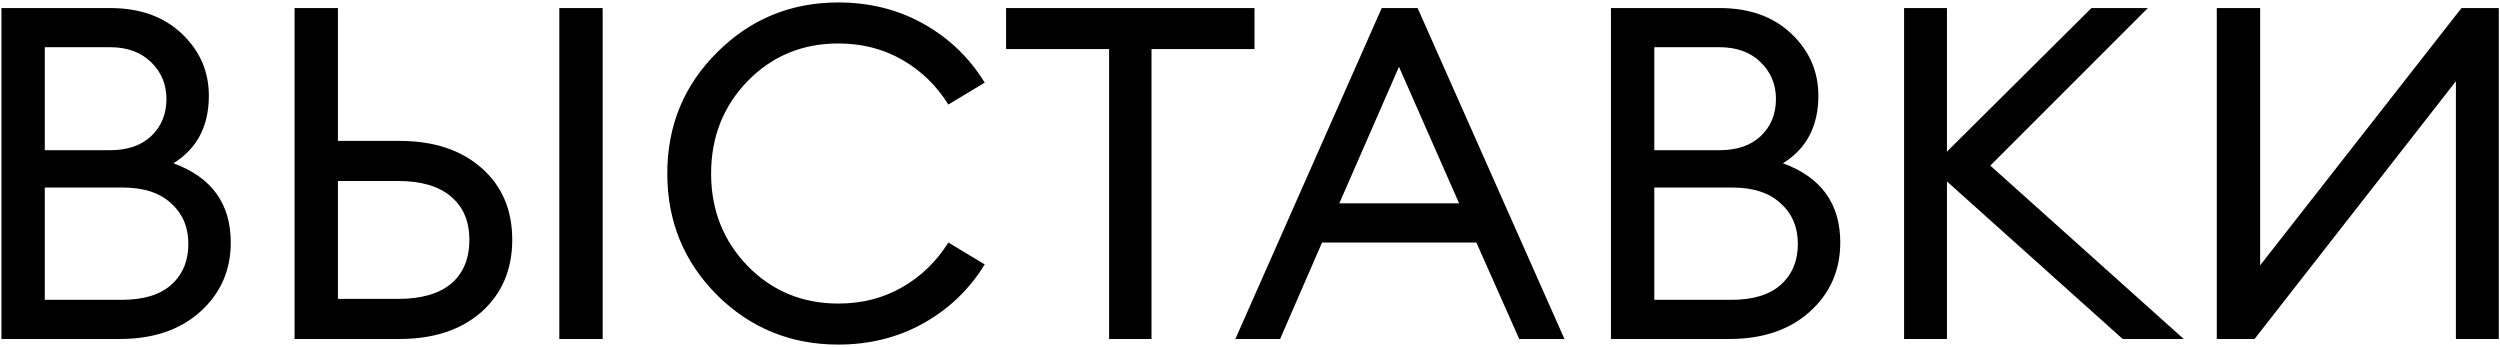 <svg width="295" height="41" viewBox="0 0 295 41" fill="none" xmlns="http://www.w3.org/2000/svg">
<path d="M0.17 40V0.95H12.985C16.505 0.95 19.328 1.958 21.455 3.975C23.582 5.992 24.645 8.43 24.645 11.29C24.645 14.883 23.252 17.542 20.465 19.265C24.975 20.915 27.23 24.032 27.23 28.615C27.23 31.915 26.02 34.647 23.6 36.81C21.217 38.937 18.063 40 14.14 40H0.17ZM5.285 35.38H14.36C16.927 35.38 18.87 34.793 20.19 33.62C21.547 32.41 22.225 30.797 22.225 28.78C22.225 26.8 21.547 25.205 20.19 23.995C18.87 22.748 16.945 22.125 14.415 22.125H5.285V35.38ZM5.285 17.725H12.985C15.038 17.725 16.652 17.175 17.825 16.075C19.035 14.938 19.64 13.472 19.64 11.675C19.64 9.952 19.035 8.503 17.825 7.33C16.615 6.157 15.002 5.57 12.985 5.57H5.285V17.725ZM39.875 16.625H47.135C51.168 16.625 54.395 17.688 56.815 19.815C59.235 21.942 60.445 24.765 60.445 28.285C60.445 31.805 59.235 34.647 56.815 36.81C54.395 38.937 51.168 40 47.135 40H34.76V0.95H39.875V16.625ZM39.875 35.27H46.97C49.683 35.27 51.755 34.683 53.185 33.51C54.651 32.3 55.385 30.558 55.385 28.285C55.385 26.085 54.651 24.38 53.185 23.17C51.755 21.96 49.683 21.355 46.97 21.355H39.875V35.27ZM66 40V0.95H71.115V40H66ZM98.925 40.66C93.315 40.66 88.548 38.717 84.625 34.83C80.701 30.907 78.74 26.122 78.74 20.475C78.74 14.828 80.701 10.062 84.625 6.175C88.548 2.252 93.315 0.29 98.925 0.29C102.628 0.29 105.983 1.133 108.99 2.82C111.996 4.507 114.398 6.817 116.195 9.75L111.905 12.335C110.511 10.098 108.696 8.338 106.46 7.055C104.223 5.772 101.711 5.13 98.925 5.13C94.671 5.13 91.096 6.615 88.2 9.585C85.34 12.555 83.91 16.185 83.91 20.475C83.91 24.765 85.34 28.395 88.2 31.365C91.096 34.335 94.671 35.82 98.925 35.82C101.711 35.82 104.223 35.178 106.46 33.895C108.696 32.612 110.511 30.852 111.905 28.615L116.195 31.2C114.398 34.133 111.996 36.443 108.99 38.13C105.983 39.817 102.628 40.66 98.925 40.66ZM130.873 40V5.79H118.718V0.95H148.033V5.79H135.878V40H130.873ZM145.774 40L163.044 0.95H167.279L184.604 40H179.269L174.209 28.615H156.004L151.054 40H145.774ZM165.079 7.88L158.039 23.995H172.174L165.079 7.88ZM190.092 40V0.95H202.907C206.427 0.95 209.25 1.958 211.377 3.975C213.504 5.992 214.567 8.43 214.567 11.29C214.567 14.883 213.174 17.542 210.387 19.265C214.897 20.915 217.152 24.032 217.152 28.615C217.152 31.915 215.942 34.647 213.522 36.81C211.139 38.937 207.985 40 204.062 40H190.092ZM195.207 35.38H204.282C206.849 35.38 208.792 34.793 210.112 33.62C211.469 32.41 212.147 30.797 212.147 28.78C212.147 26.8 211.469 25.205 210.112 23.995C208.792 22.748 206.867 22.125 204.337 22.125H195.207V35.38ZM195.207 17.725H202.907C204.96 17.725 206.574 17.175 207.747 16.075C208.957 14.938 209.562 13.472 209.562 11.675C209.562 9.952 208.957 8.503 207.747 7.33C206.537 6.157 204.924 5.57 202.907 5.57H195.207V17.725ZM250.477 40L229.742 21.41V40H224.682V0.95H229.742V17.89L246.792 0.95H253.447L234.857 19.54L257.682 40H250.477ZM266.036 40H261.581V0.95H266.696V31.31L290.456 0.95H294.856V40H289.796V9.585L266.036 40Z" fill="black"/>
</svg>
